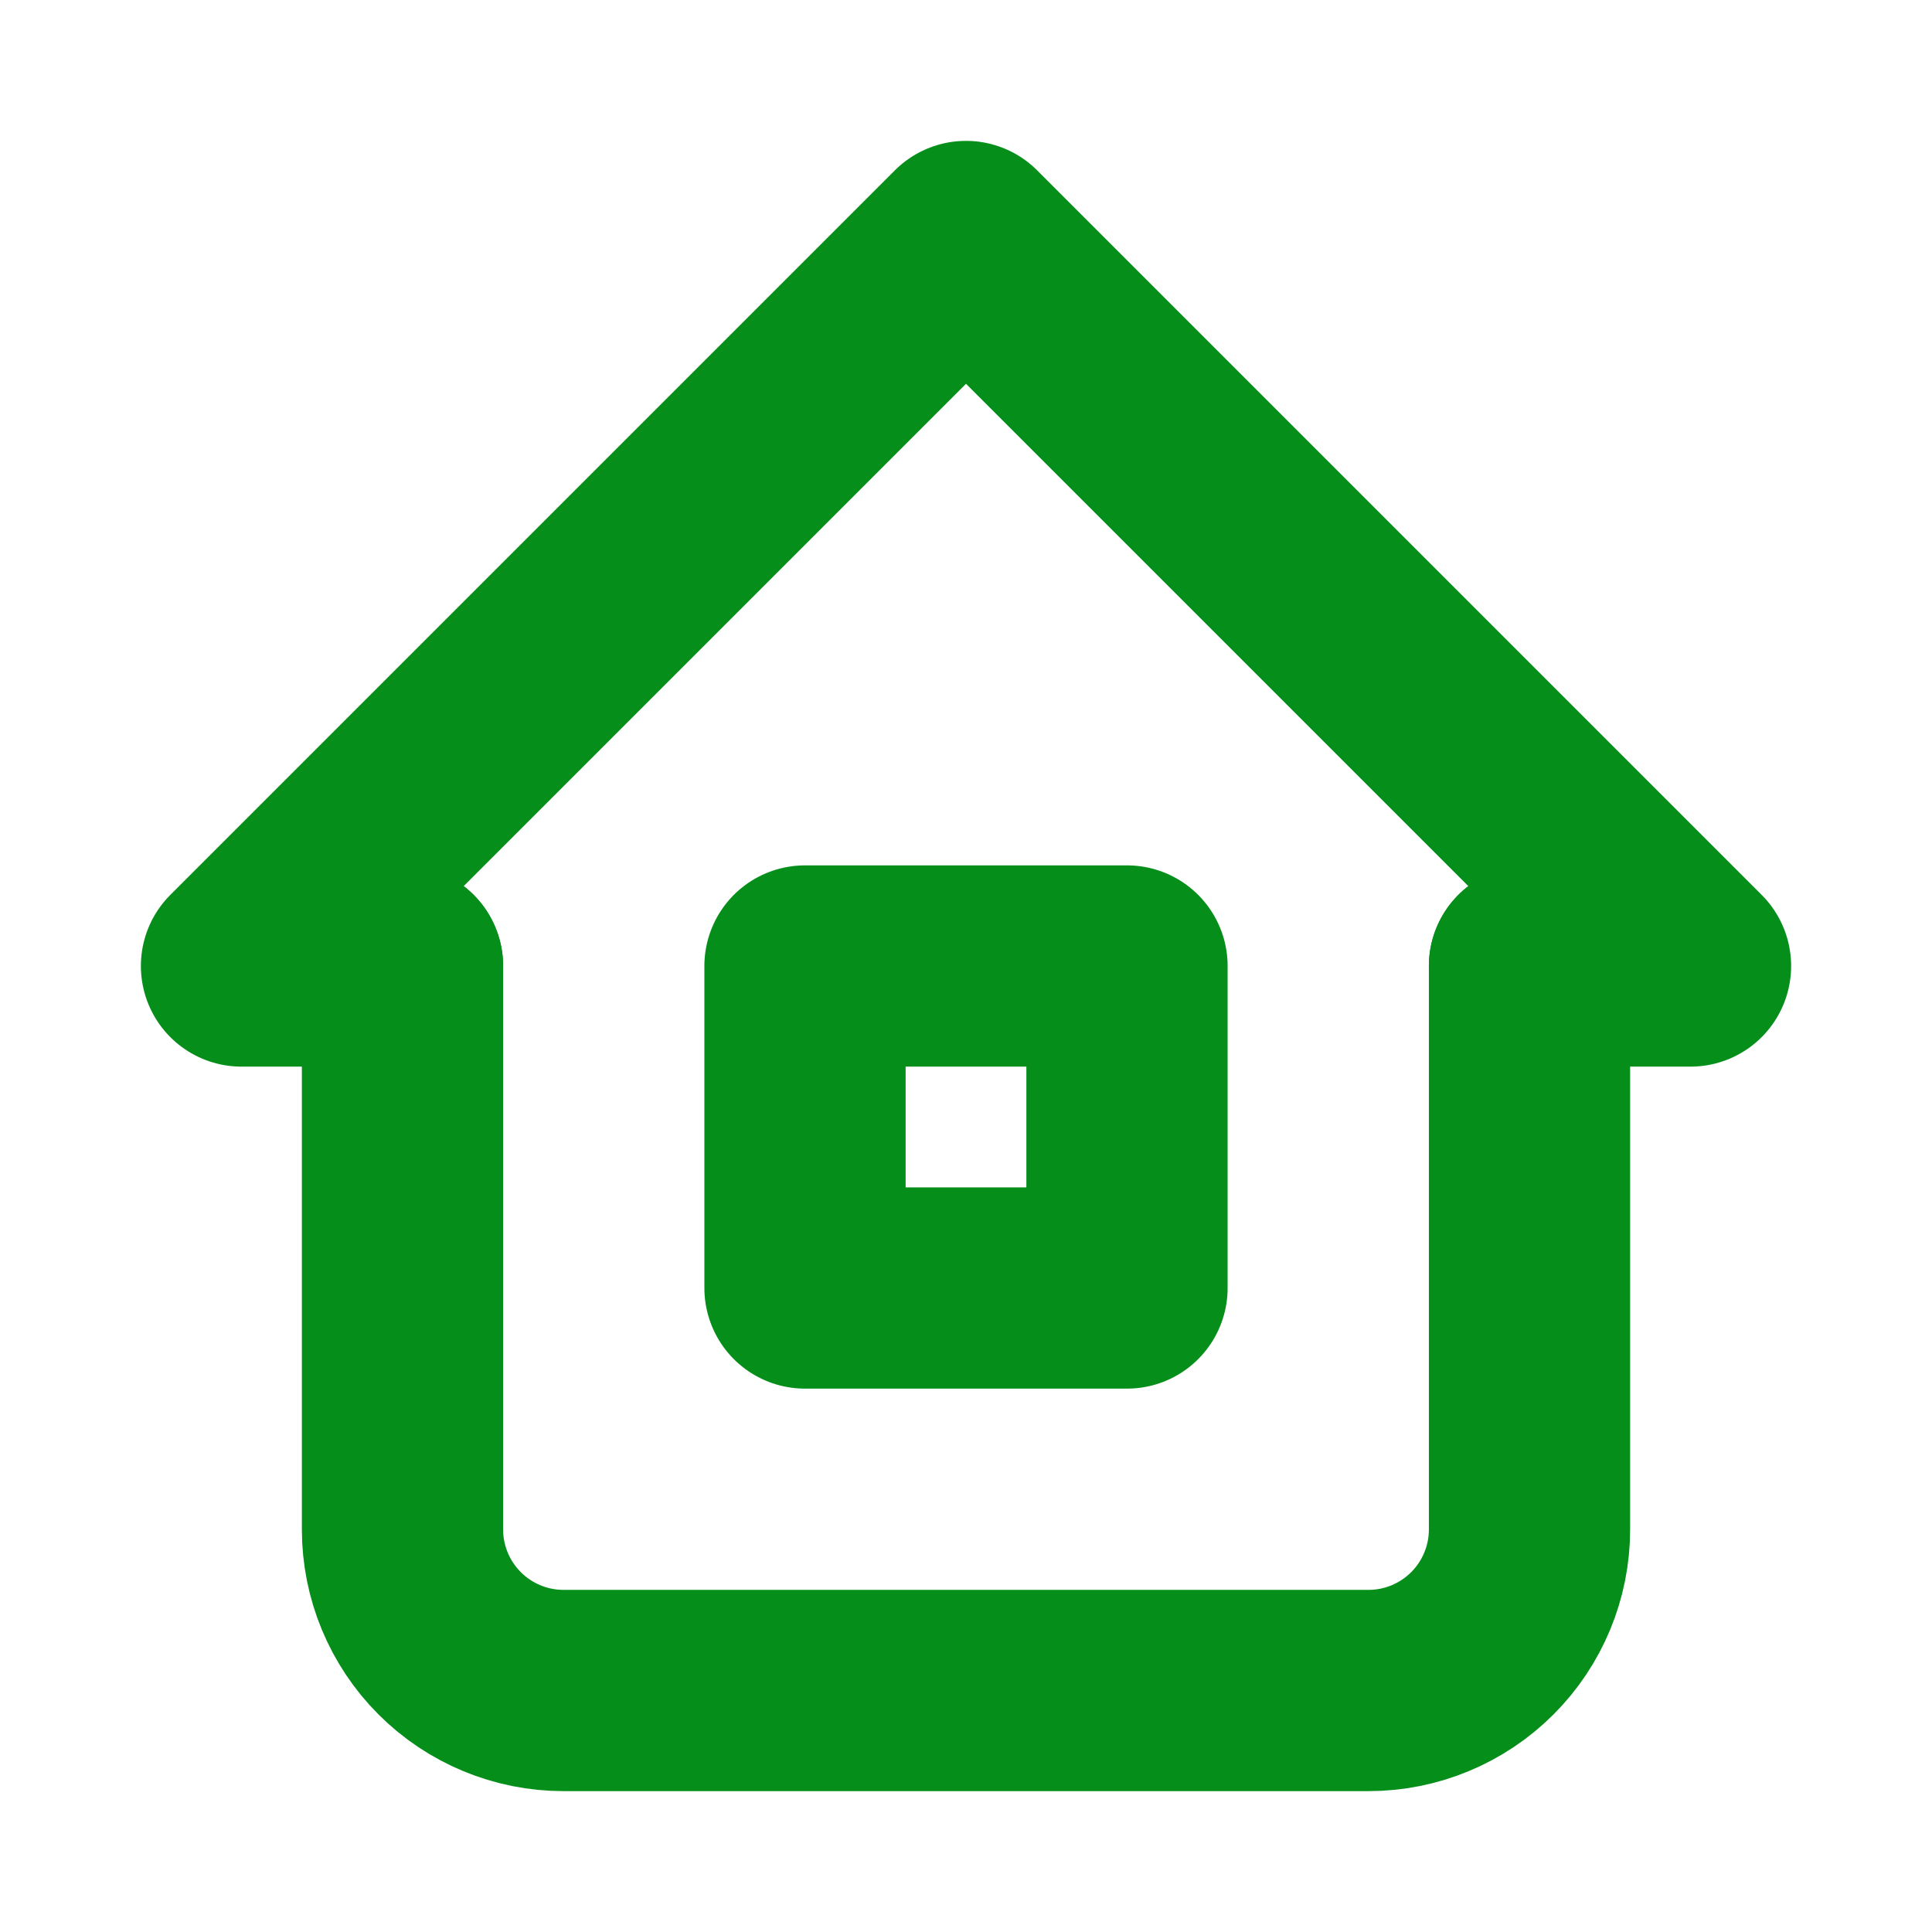 <svg width="24" height="24" viewBox="0 0 24 24" fill="none" xmlns="http://www.w3.org/2000/svg">
<g clip-path="url(#clip0_126_201)">
<path d="M5 12H3L12 3L21 12H19" stroke="#058F1A" stroke-width="2.5" stroke-linecap="round" stroke-linejoin="round"/>
<path d="M5 12V19C5 19.53 5.211 20.039 5.586 20.414C5.961 20.789 6.47 21 7 21H17C17.53 21 18.039 20.789 18.414 20.414C18.789 20.039 19 19.53 19 19V12" stroke="#058F1A" stroke-width="2.5" stroke-linecap="round" stroke-linejoin="round"/>
<path d="M14 12H10V16H14V12Z" stroke="#058F1A" stroke-width="2.5" stroke-linecap="round" stroke-linejoin="round"/>
</g>
<defs>
<clipPath id="clip0_126_201">
<rect width="24" height="24" fill="white"/>
</clipPath>
</defs>
</svg>
